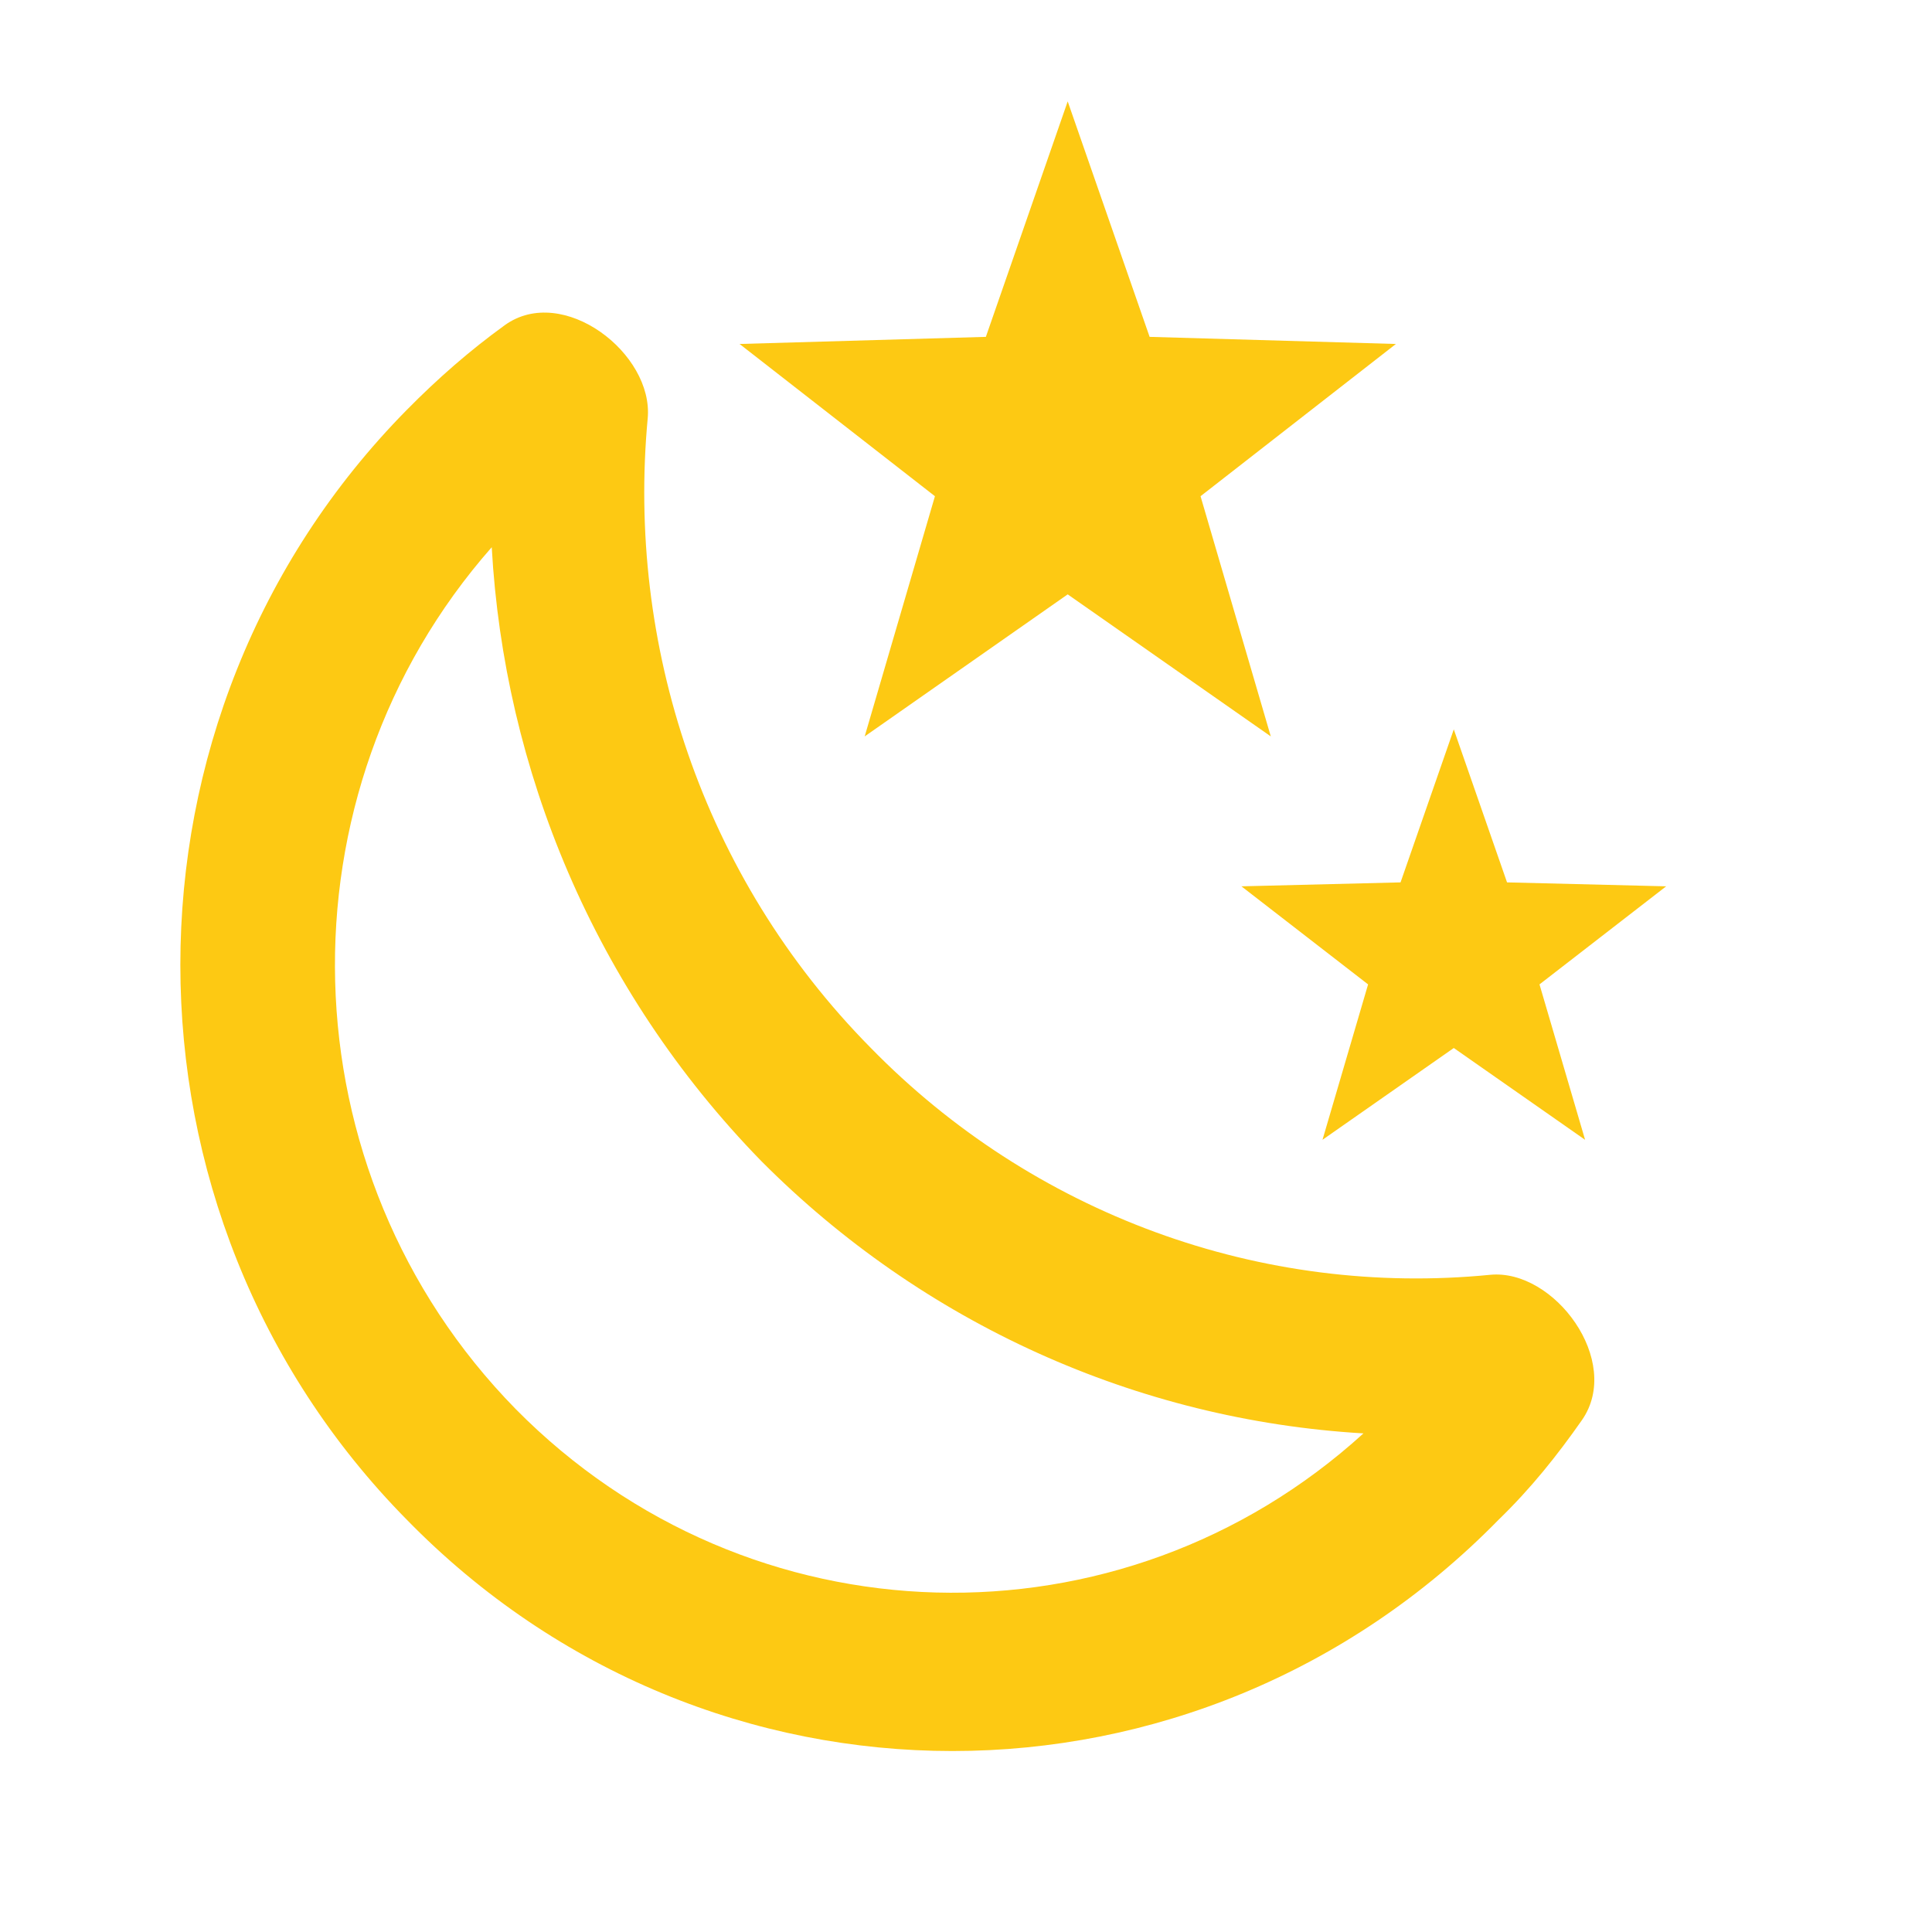 <svg width="25" height="25" viewBox="0 0 25 25" fill="none" xmlns="http://www.w3.org/2000/svg">
<path d="M18.063 4.451L15.535 6.421L16.444 9.529L13.816 7.691L11.189 9.529L12.098 6.421L9.57 4.451L12.757 4.359L13.816 1.312L14.876 4.359L18.063 4.451ZM21.56 11.469L19.921 12.738L20.511 14.749L18.812 13.561L17.113 14.749L17.703 12.738L16.064 11.469L18.123 11.418L18.812 9.438L19.501 11.418L21.56 11.469ZM19.282 16.496C20.111 16.415 21 17.613 20.471 18.375C20.151 18.832 19.811 19.259 19.392 19.665C15.485 23.656 9.161 23.656 5.264 19.665C1.357 15.704 1.357 9.265 5.264 5.304C5.664 4.898 6.083 4.532 6.533 4.207C7.282 3.669 8.461 4.573 8.381 5.416C8.111 8.32 9.071 11.337 11.269 13.561C12.307 14.623 13.565 15.436 14.951 15.944C16.336 16.452 17.816 16.64 19.282 16.496ZM17.643 18.548C14.71 18.376 11.939 17.123 9.85 15.023C7.682 12.799 6.523 9.945 6.363 7.081C3.555 10.27 3.665 15.166 6.673 18.233C9.69 21.29 14.506 21.402 17.643 18.548Z" fill="#FDC913"/>
</svg>
